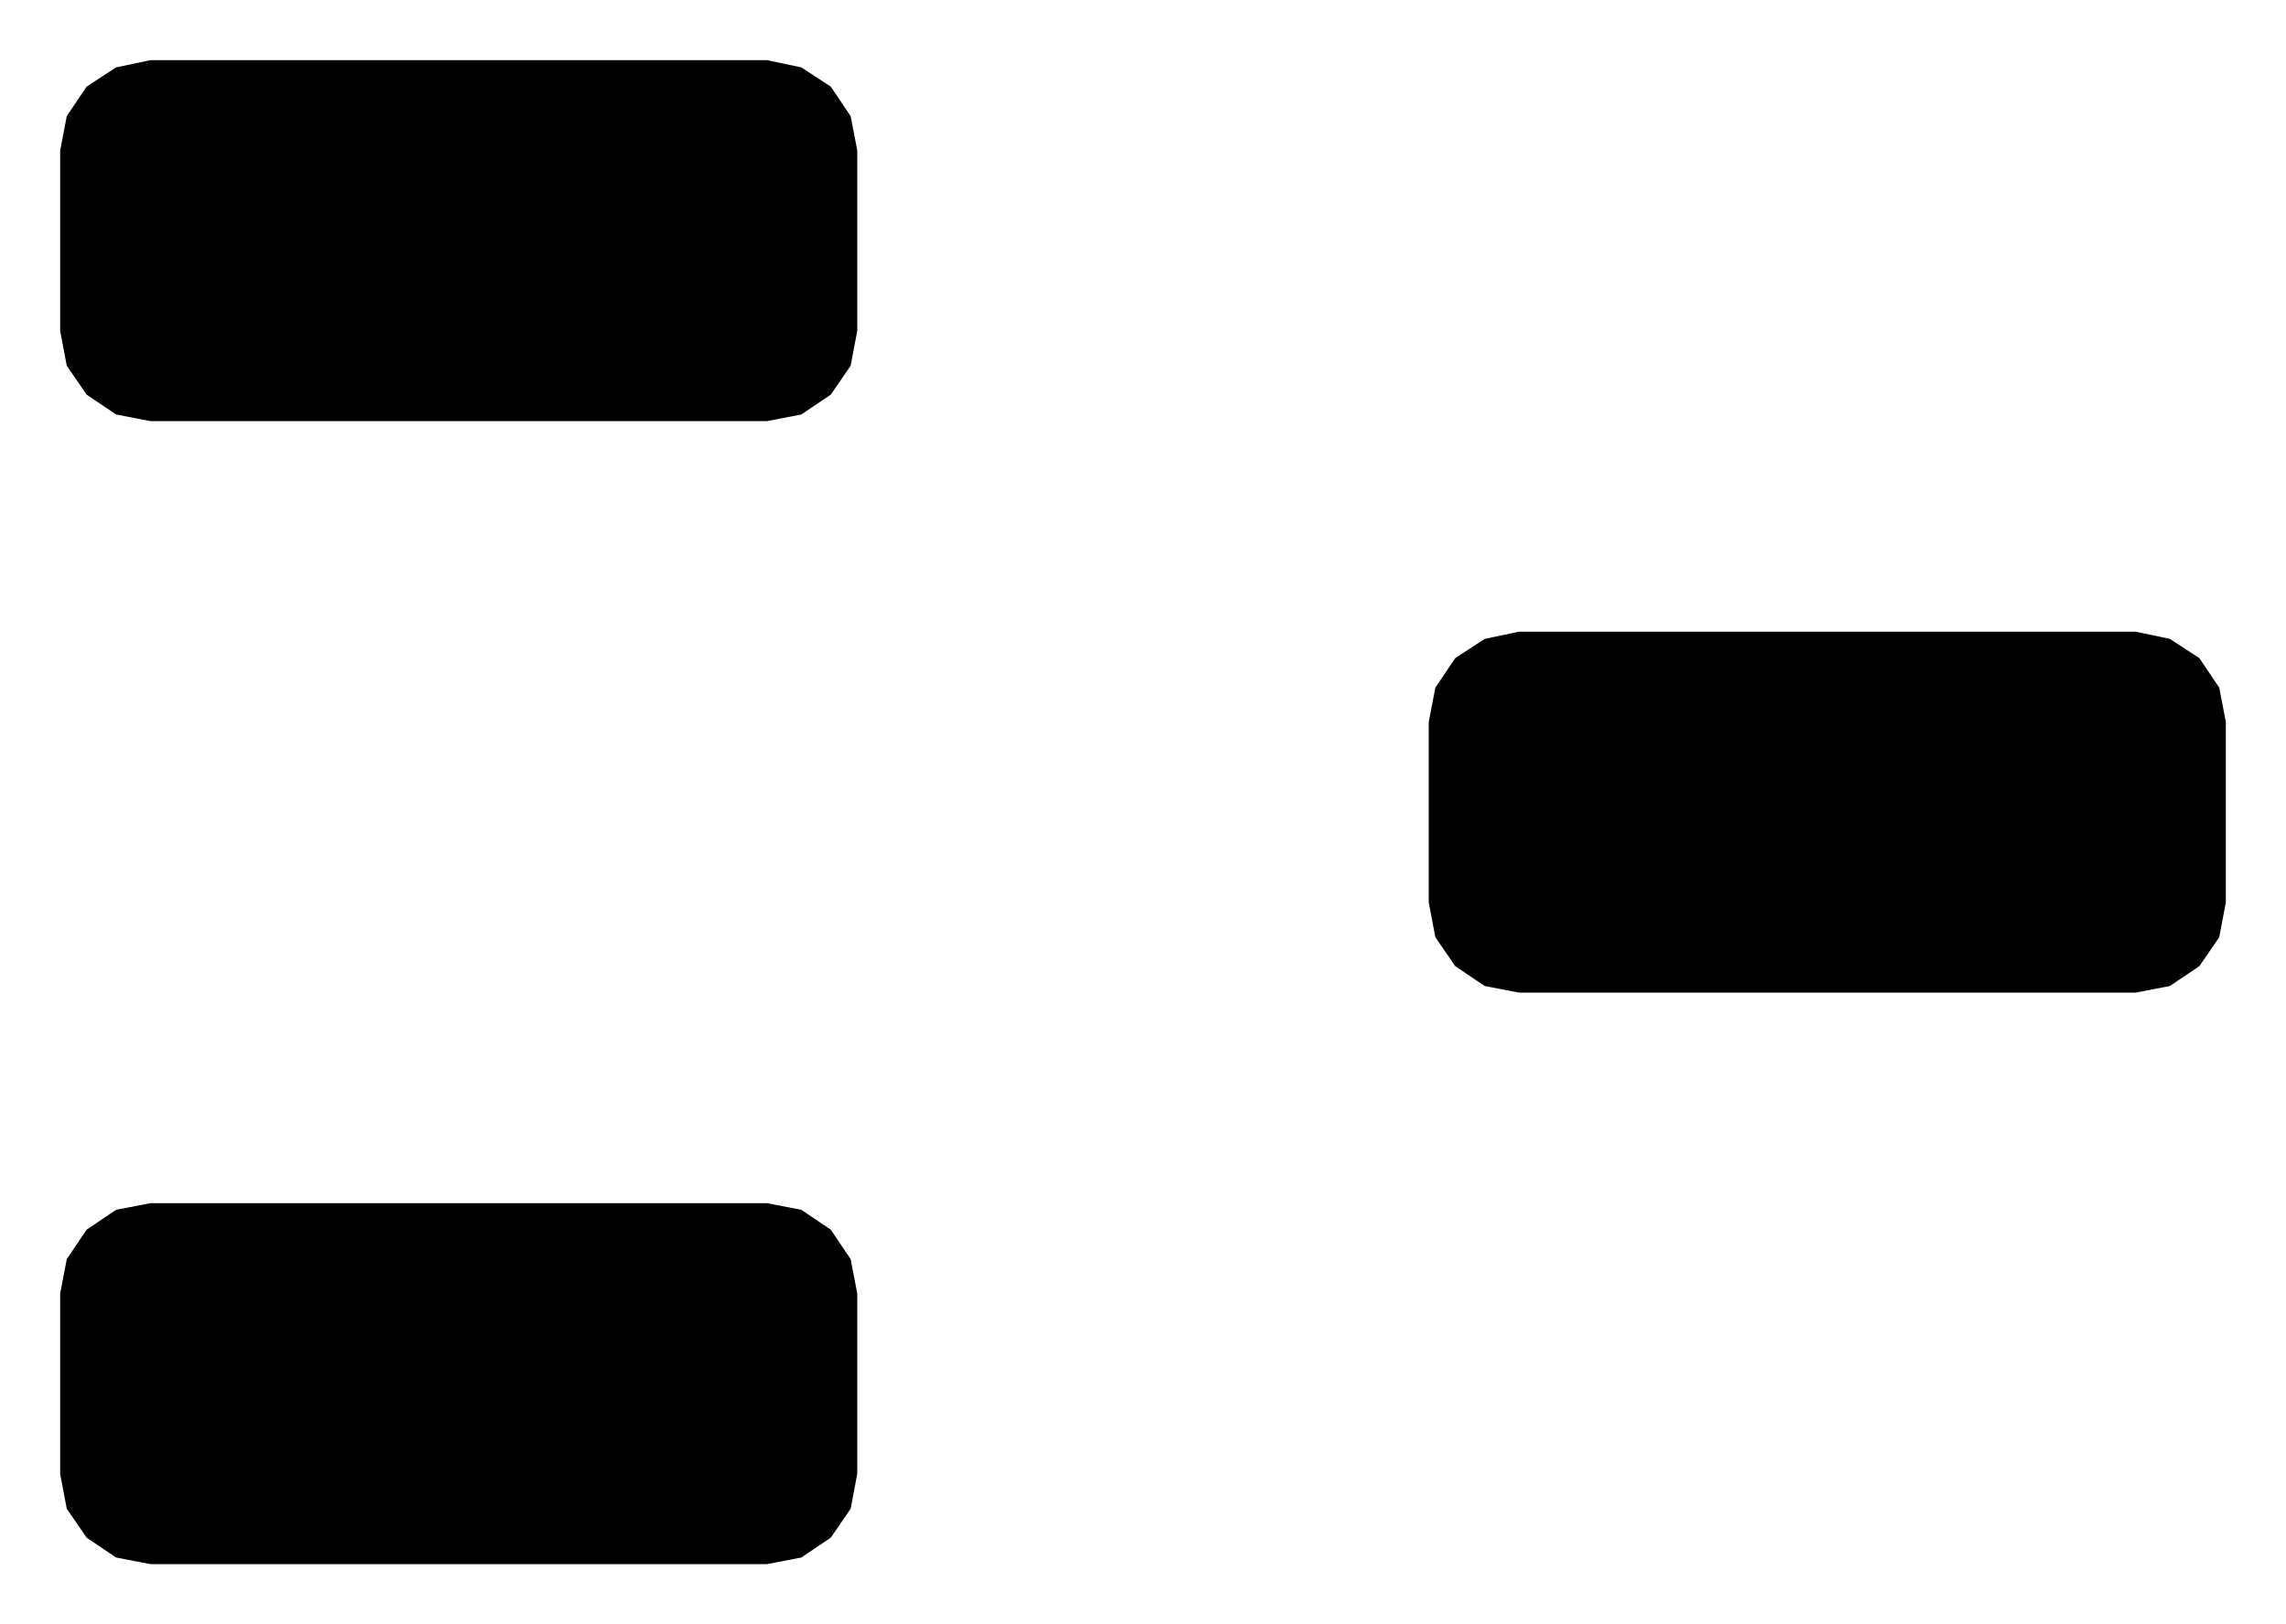 <!DOCTYPE svg PUBLIC "-//W3C//DTD SVG 1.1//EN" "http://www.w3.org/Graphics/SVG/1.1/DTD/svg11.dtd">
<svg xmlns:svg="http://www.w3.org/2000/svg" xmlns="http://www.w3.org/2000/svg" xmlns:xlink="http://www.w3.org/1999/xlink" version="1.1" width="3.8mm" height="2.7mm" viewBox="0 0 3.8 2.7">
<title>SVG Image created as SOT-23-3.svg date 2024/09/12 10:54:28 </title>
  <desc>Image generated by PCBNEW </desc>
<g style="fill:#000000; fill-opacity:1;stroke:#000000; stroke-opacity:1; stroke-linecap:round; stroke-linejoin:round;" transform="translate(0 0) scale(1 1)">
<path style="fill:#000000; fill-opacity:1; stroke:none;fill-rule:evenodd;" d="M 0.1,0.25 0.111,0.193 0.144,0.144 0.193,0.112 0.25,0.1 1.275,0.1 1.332,0.112 1.381,0.144 1.414,0.193 1.425,0.25 1.425,0.55 1.414,0.608 1.381,0.656 1.332,0.689 1.275,0.7 0.25,0.7 0.193,0.689 0.144,0.656 0.111,0.608 0.1,0.55 Z"/> 
<path style="fill:#000000; fill-opacity:1; stroke:none;fill-rule:evenodd;" d="M 0.1,2.15 0.111,2.093 0.144,2.044 0.193,2.011 0.25,2.0 1.275,2.0 1.332,2.011 1.381,2.044 1.414,2.093 1.425,2.15 1.425,2.45 1.414,2.508 1.381,2.556 1.332,2.589 1.275,2.6 0.25,2.6 0.193,2.589 0.144,2.556 0.111,2.508 0.1,2.45 Z"/> 
<path style="fill:#000000; fill-opacity:1; stroke:none;fill-rule:evenodd;" d="M 2.375,1.2 2.386,1.143 2.419,1.094 2.468,1.062 2.525,1.05 3.55,1.05 3.607,1.062 3.656,1.094 3.689,1.143 3.7,1.2 3.7,1.5 3.689,1.558 3.656,1.606 3.607,1.639 3.55,1.65 2.525,1.65 2.468,1.639 2.419,1.606 2.386,1.558 2.375,1.5 Z"/> 
</g> 
</svg>